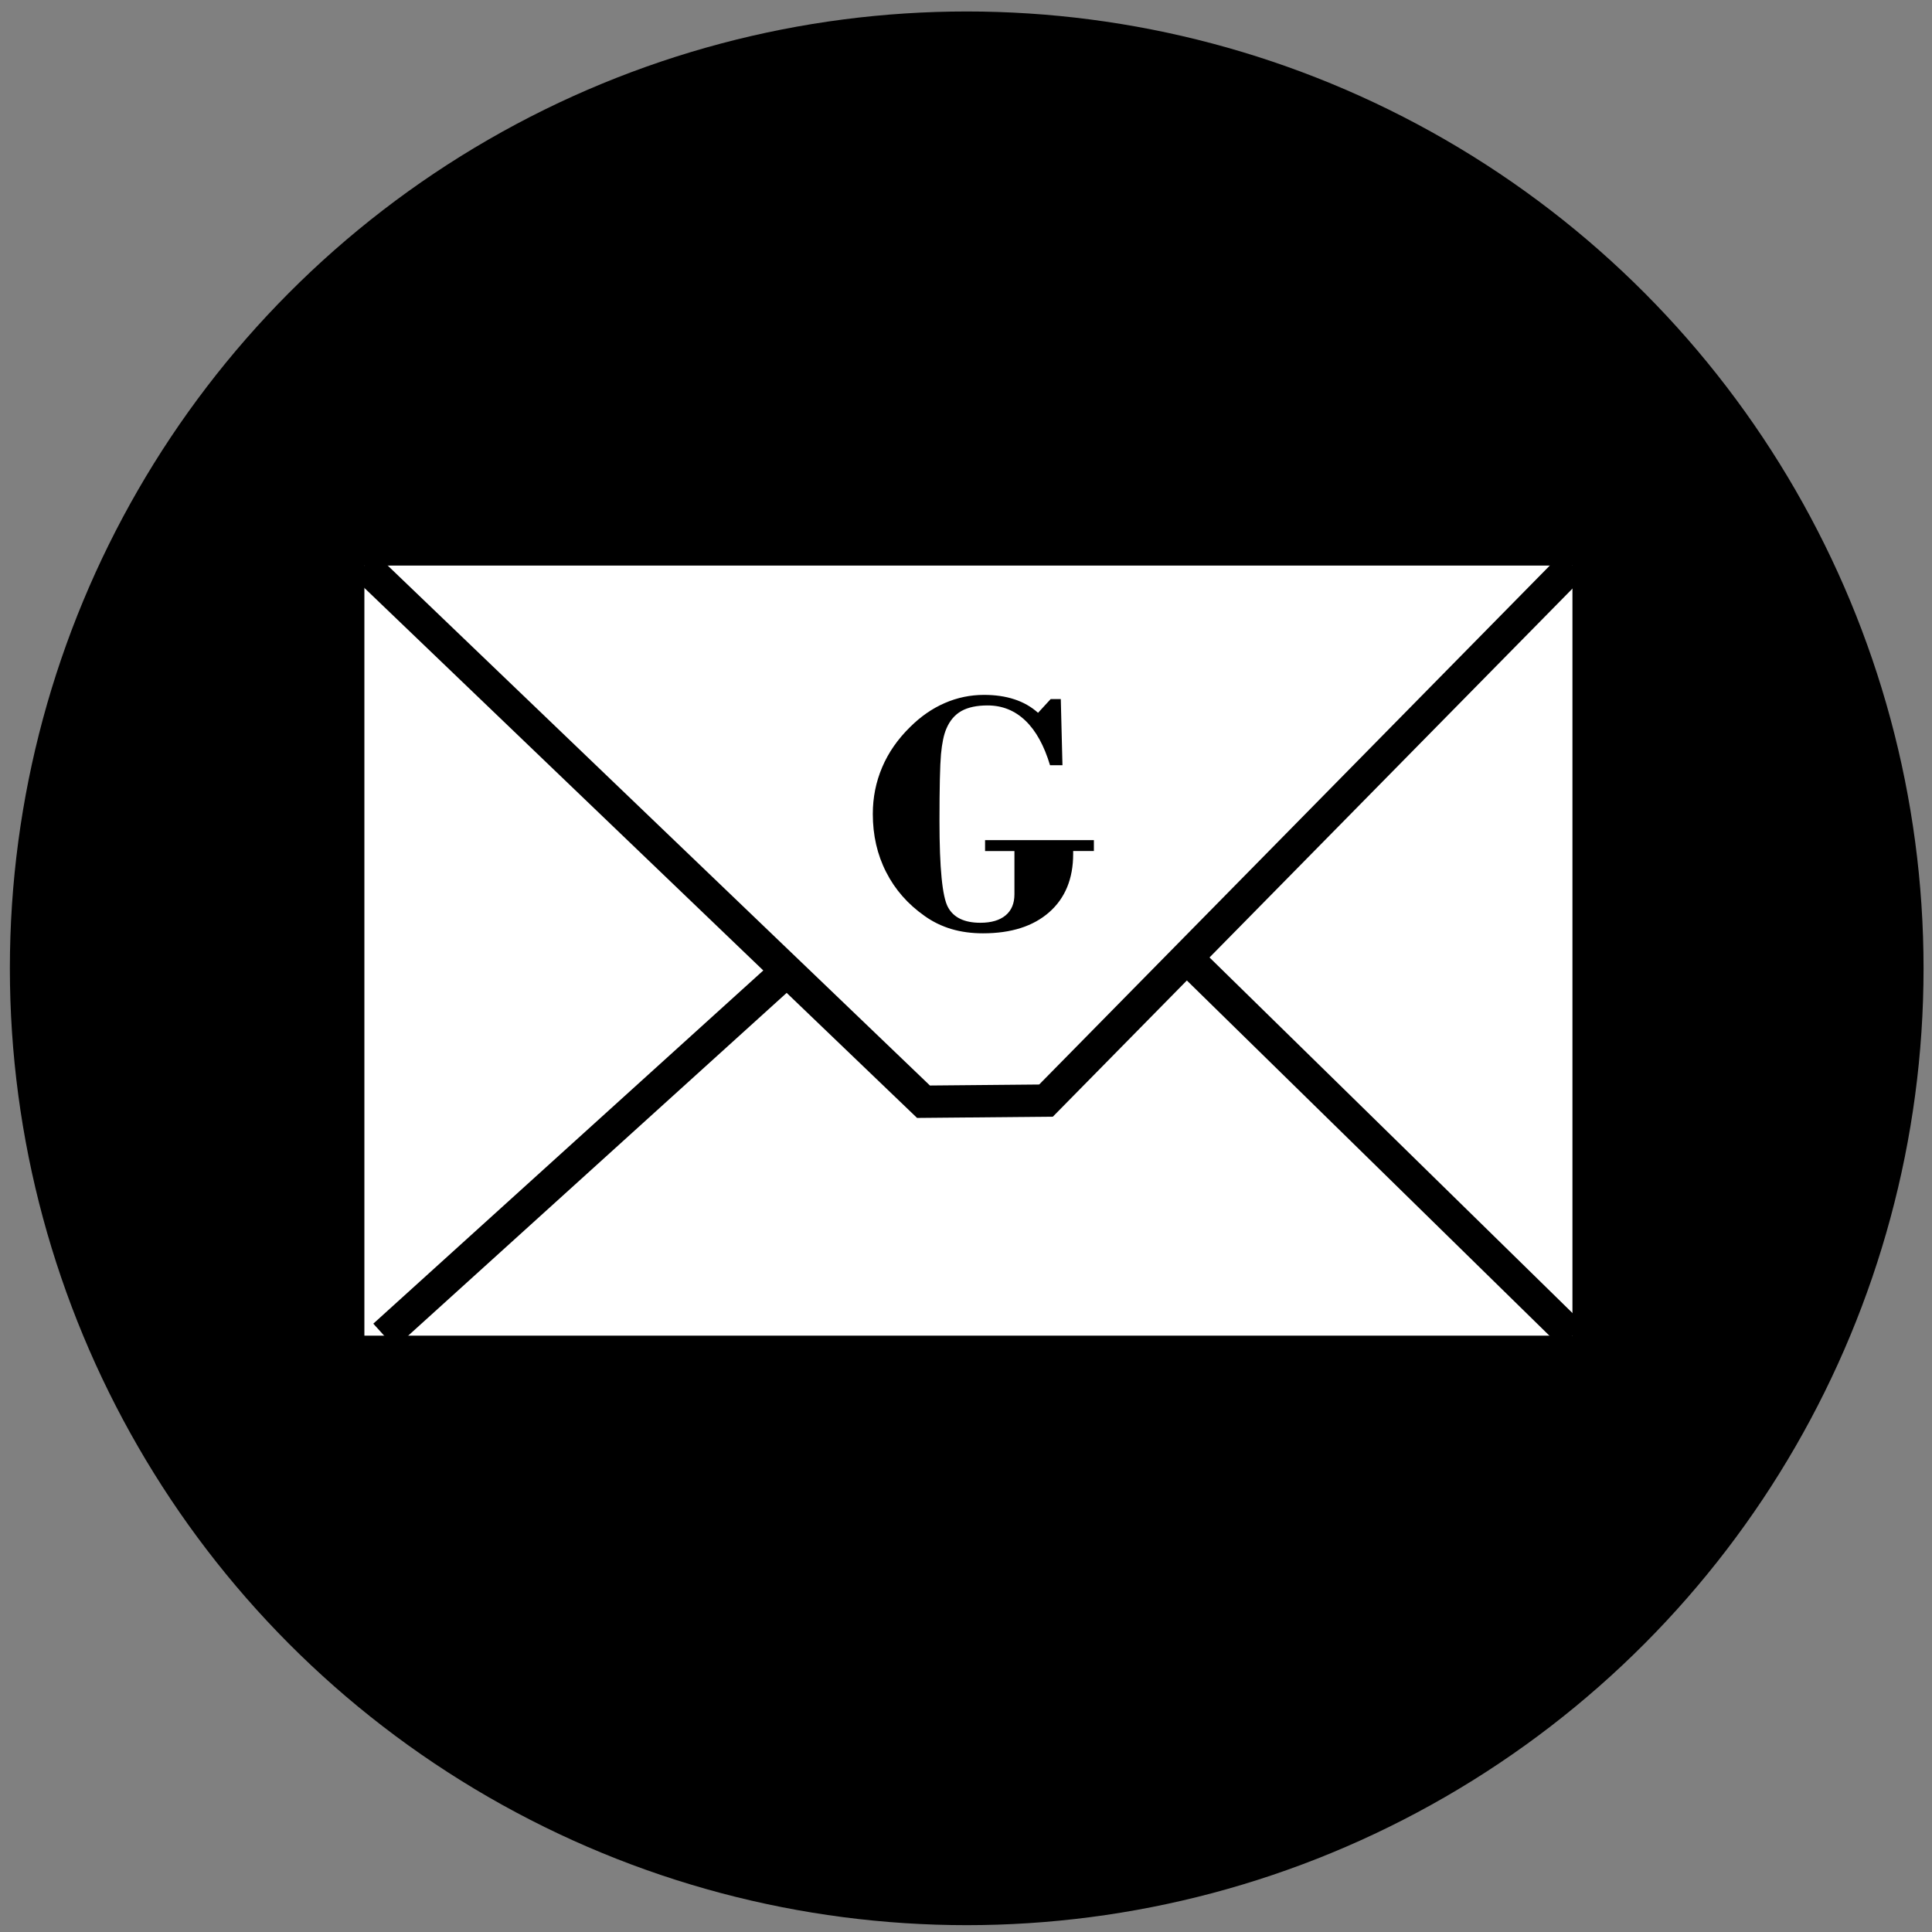 <?xml version="1.0" encoding="UTF-8"?>
<!DOCTYPE svg PUBLIC "-//W3C//DTD SVG 1.1//EN" "http://www.w3.org/Graphics/SVG/1.1/DTD/svg11.dtd">
<!-- Creator: CorelDRAW 2020 (64-Bit) -->
<svg xmlns="http://www.w3.org/2000/svg" xml:space="preserve" width="211mm" height="211mm" version="1.1" style="shape-rendering:geometricPrecision; text-rendering:geometricPrecision; image-rendering:optimizeQuality; fill-rule:evenodd; clip-rule:evenodd"
viewBox="0 0 211 211"
 xmlns:xlink="http://www.w3.org/1999/xlink"
 xmlns:xodm="http://www.corel.com/coreldraw/odm/2003">
 <rect x="0" y="0" width="211" height="211" fill="#808080" stroke="none"/>
 <defs>
  <style type="text/css">
   <![CDATA[
    .str0 {stroke:black;stroke-width:3.528;stroke-miterlimit:22.926}
    .fil2 {fill:none}
    .fil0 {fill:black}
    .fil1 {fill:white}
    .fil3 {fill:black;fill-rule:nonzero}
   ]]>
  </style>
 </defs>
 <g id="Capa_x0020_1">
  <g id="_2911597365968">
   <circle class="fil0" cx="105.578" cy="105.753" r="104.5"/>
   <rect class="fil1" x="39.796" y="61.768" width="131.936" height="84.103"/>
   <rect class="fil2" x="39.796" y="61.768" width="131.936" height="84.103"/>
   <polyline class="fil2 str0" points="171.732,61.768 114.238,120.2 100.859,120.323 39.796,61.768 "/>
   <line class="fil2 str0" x1="41.954" y1="145.87" x2="85.265" y2= "106.643" />
   <line class="fil2 str0" x1="171.732" y1="145.87" x2="130.733" y2= "105.702" />
   <path class="fil3" d="M119.468 92.943l-2.264 0 0 0.32c0,2.708 -0.874,4.827 -2.616,6.363 -1.748,1.536 -4.156,2.305 -7.231,2.305 -1.239,0 -2.39,-0.154 -3.446,-0.467 -1.056,-0.314 -2.031,-0.787 -2.93,-1.428 -1.83,-1.287 -3.232,-2.881 -4.2,-4.788 -0.975,-1.907 -1.459,-4.02 -1.459,-6.35 0,-1.799 0.34,-3.502 1.025,-5.108 0.679,-1.601 1.698,-3.066 3.05,-4.391 1.157,-1.152 2.414,-2.023 3.785,-2.618 1.371,-0.595 2.798,-0.89 4.288,-0.89 1.226,0 2.333,0.16 3.32,0.486 0.981,0.32 1.842,0.813 2.578,1.472l1.377 -1.498 1.107 0 0.182 7.221 -1.358 0c-0.641,-2.138 -1.534,-3.764 -2.691,-4.871 -1.157,-1.107 -2.534,-1.658 -4.131,-1.658 -1.176,0 -2.132,0.205 -2.855,0.608 -0.723,0.41 -1.27,1.05 -1.641,1.927 -0.283,0.647 -0.478,1.581 -0.591,2.804 -0.107,1.216 -0.164,3.649 -0.164,7.291 0,5.127 0.308,8.258 0.924,9.397 0.61,1.139 1.792,1.709 3.54,1.709 1.189,0 2.107,-0.269 2.754,-0.806 0.648,-0.538 0.968,-1.306 0.968,-2.304l0 -4.724 -3.207 0 0 -1.191 11.884 0 0 1.191z"/>
  </g>
 </g>
</svg>

